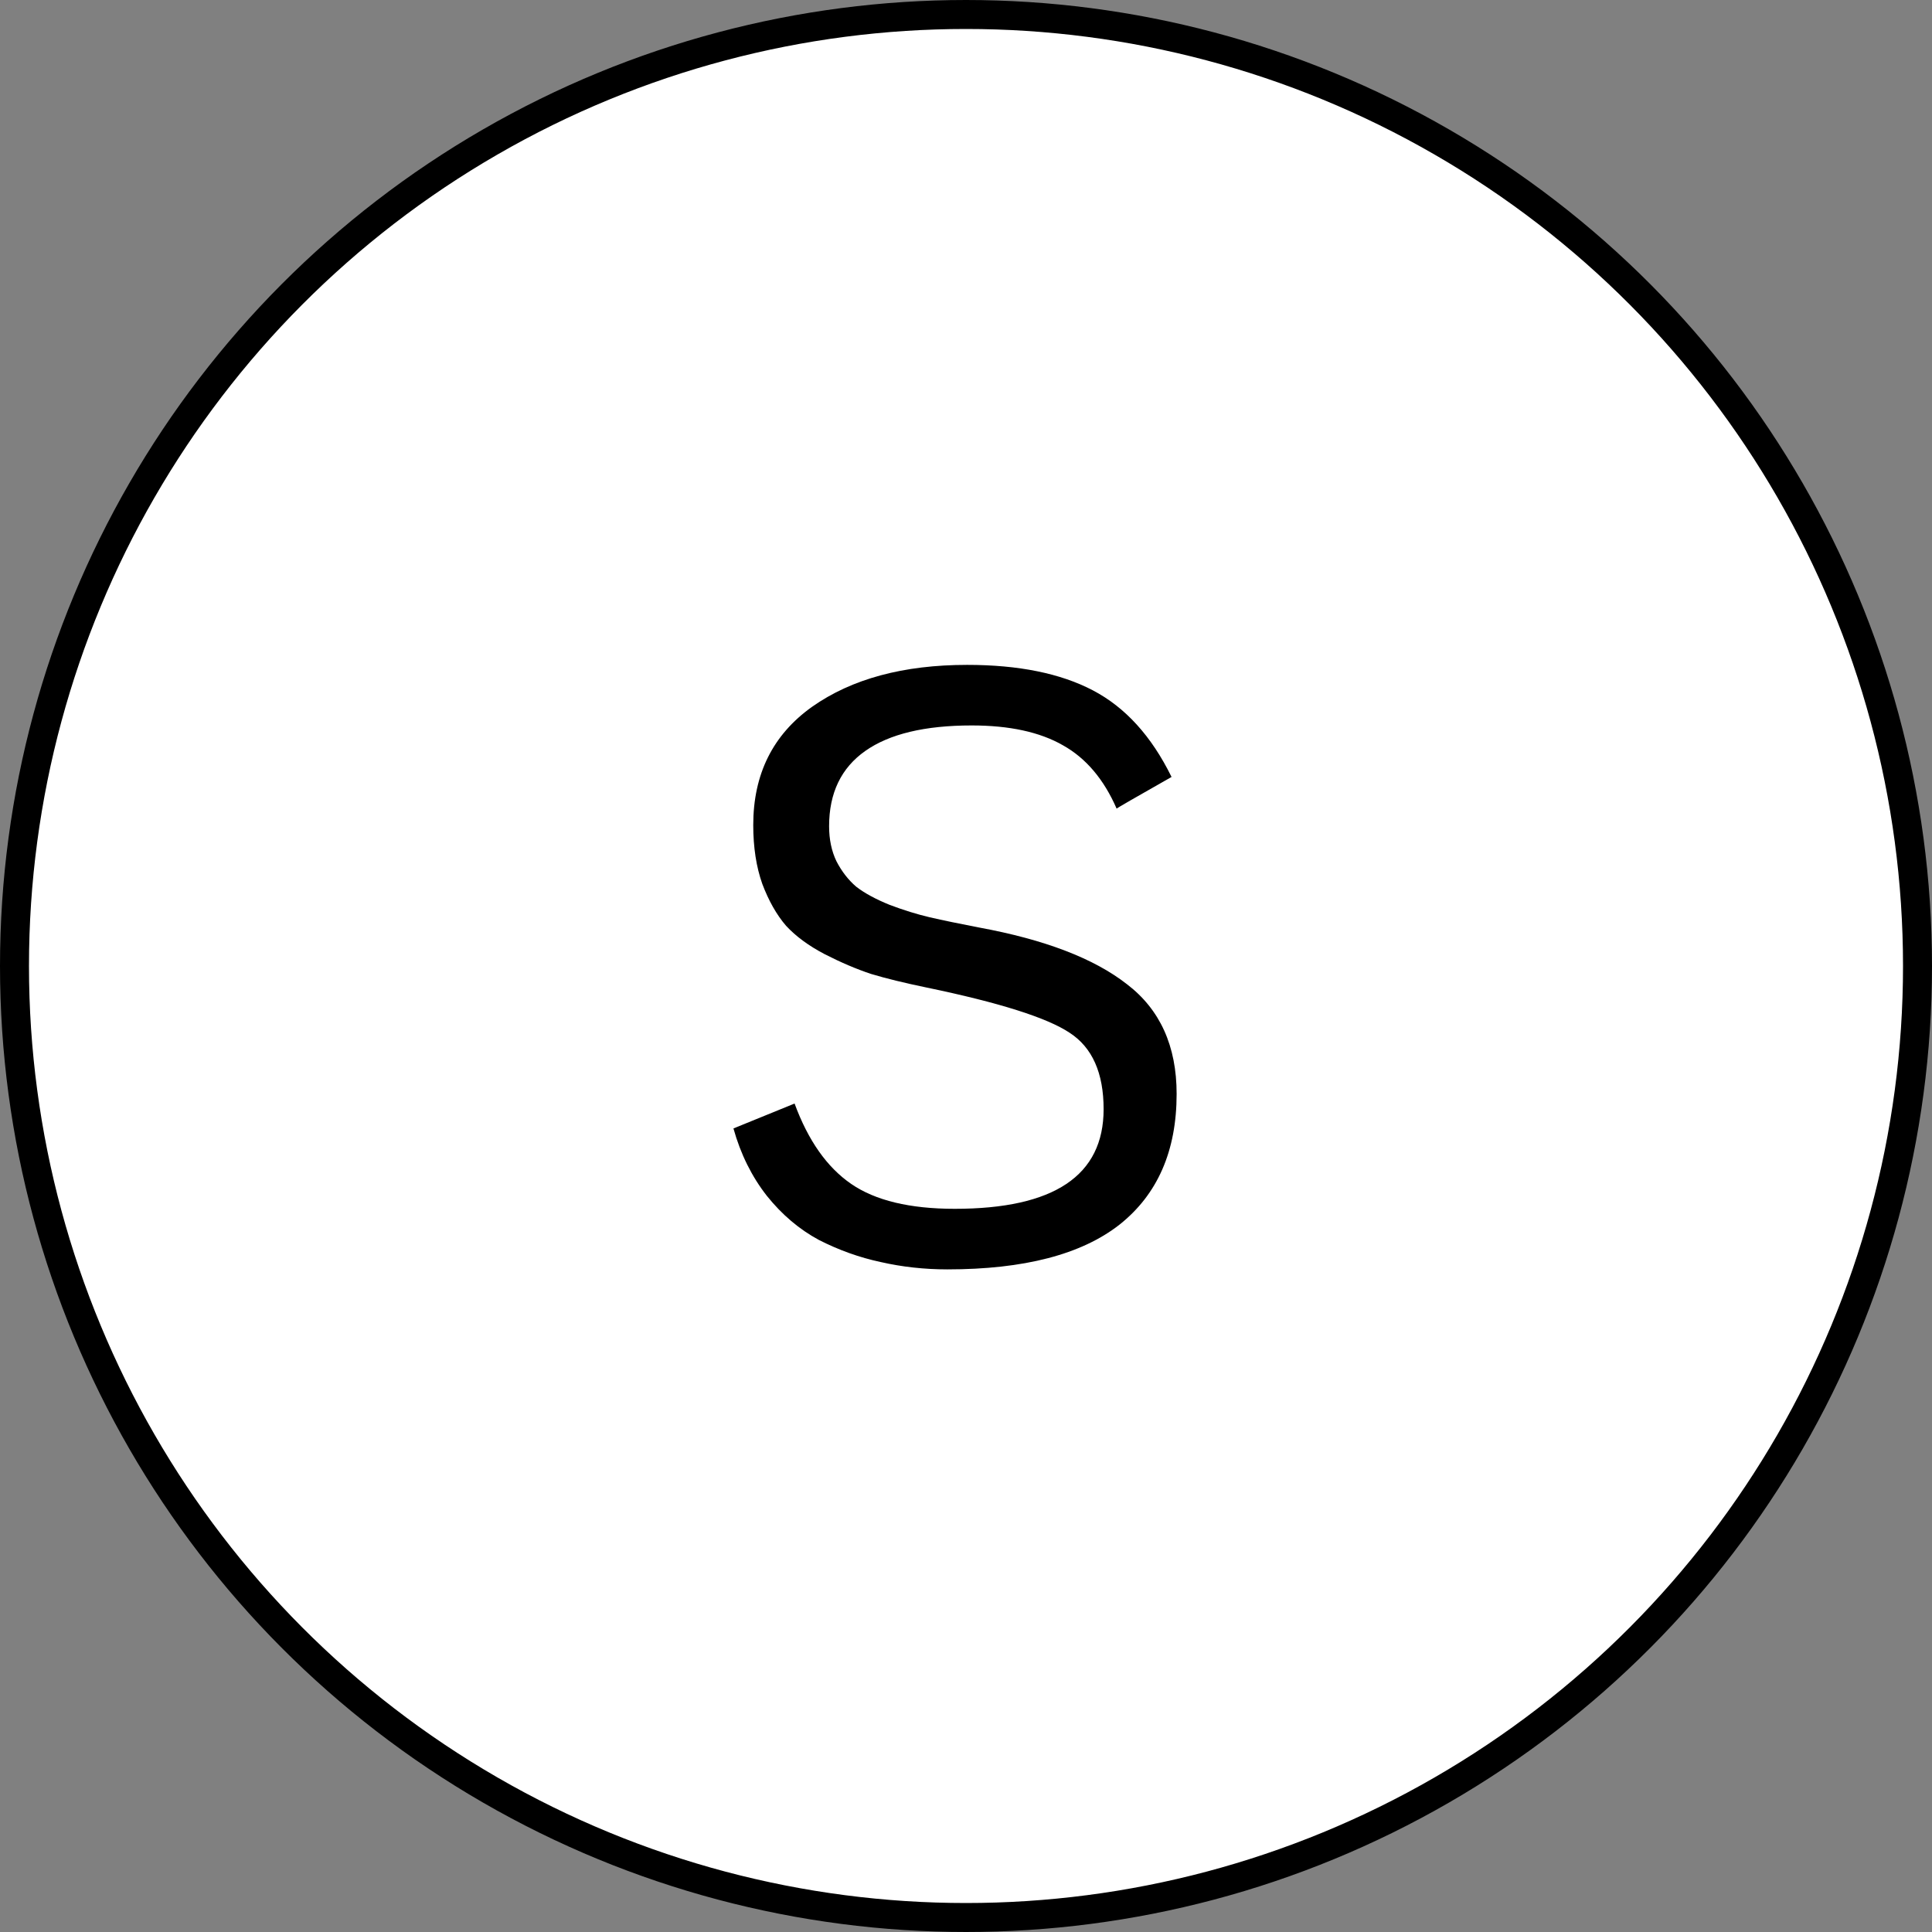 <svg width="100" height="100" viewBox="0 0 100 100" fill="none" xmlns="http://www.w3.org/2000/svg">
<rect x="0" y="0" width="100" height="100" fill="#808080" stroke="none"/>
<circle cx="50" cy="50" r="49.25" fill="white" stroke="black" stroke-width="1.5"/>
<path d="M60.639 40.215C58.744 41.289 57.797 41.836 57.797 41.855C57.133 40.332 56.205 39.238 55.014 38.574C53.822 37.891 52.25 37.549 50.297 37.549C47.875 37.549 46.039 37.988 44.789 38.867C43.539 39.746 42.914 41.045 42.914 42.764C42.914 43.447 43.041 44.053 43.295 44.58C43.568 45.107 43.91 45.547 44.32 45.898C44.75 46.23 45.326 46.543 46.049 46.836C46.772 47.109 47.465 47.324 48.129 47.48C48.812 47.637 49.662 47.812 50.678 48.008C54.076 48.633 56.625 49.609 58.324 50.938C60.043 52.246 60.902 54.141 60.902 56.621C60.902 59.57 59.916 61.826 57.943 63.389C55.971 64.932 53.002 65.703 49.037 65.703C47.846 65.703 46.693 65.576 45.58 65.322C44.486 65.088 43.422 64.707 42.387 64.18C41.371 63.633 40.473 62.871 39.691 61.895C38.91 60.898 38.334 59.736 37.963 58.408L41.127 57.119C41.83 59.033 42.807 60.42 44.057 61.279C45.307 62.139 47.094 62.568 49.418 62.568C54.555 62.568 57.123 60.85 57.123 57.412C57.123 55.537 56.537 54.219 55.365 53.457C54.193 52.676 51.723 51.895 47.953 51.113C46.82 50.879 45.863 50.645 45.082 50.41C44.32 50.156 43.52 49.815 42.68 49.385C41.859 48.955 41.195 48.467 40.688 47.92C40.199 47.353 39.789 46.631 39.457 45.752C39.145 44.873 38.988 43.857 38.988 42.705C38.988 40.068 40.004 38.027 42.035 36.582C44.086 35.137 46.762 34.414 50.062 34.414C52.719 34.414 54.887 34.853 56.566 35.732C58.246 36.611 59.603 38.105 60.639 40.215Z" fill="black"/>
</svg>
